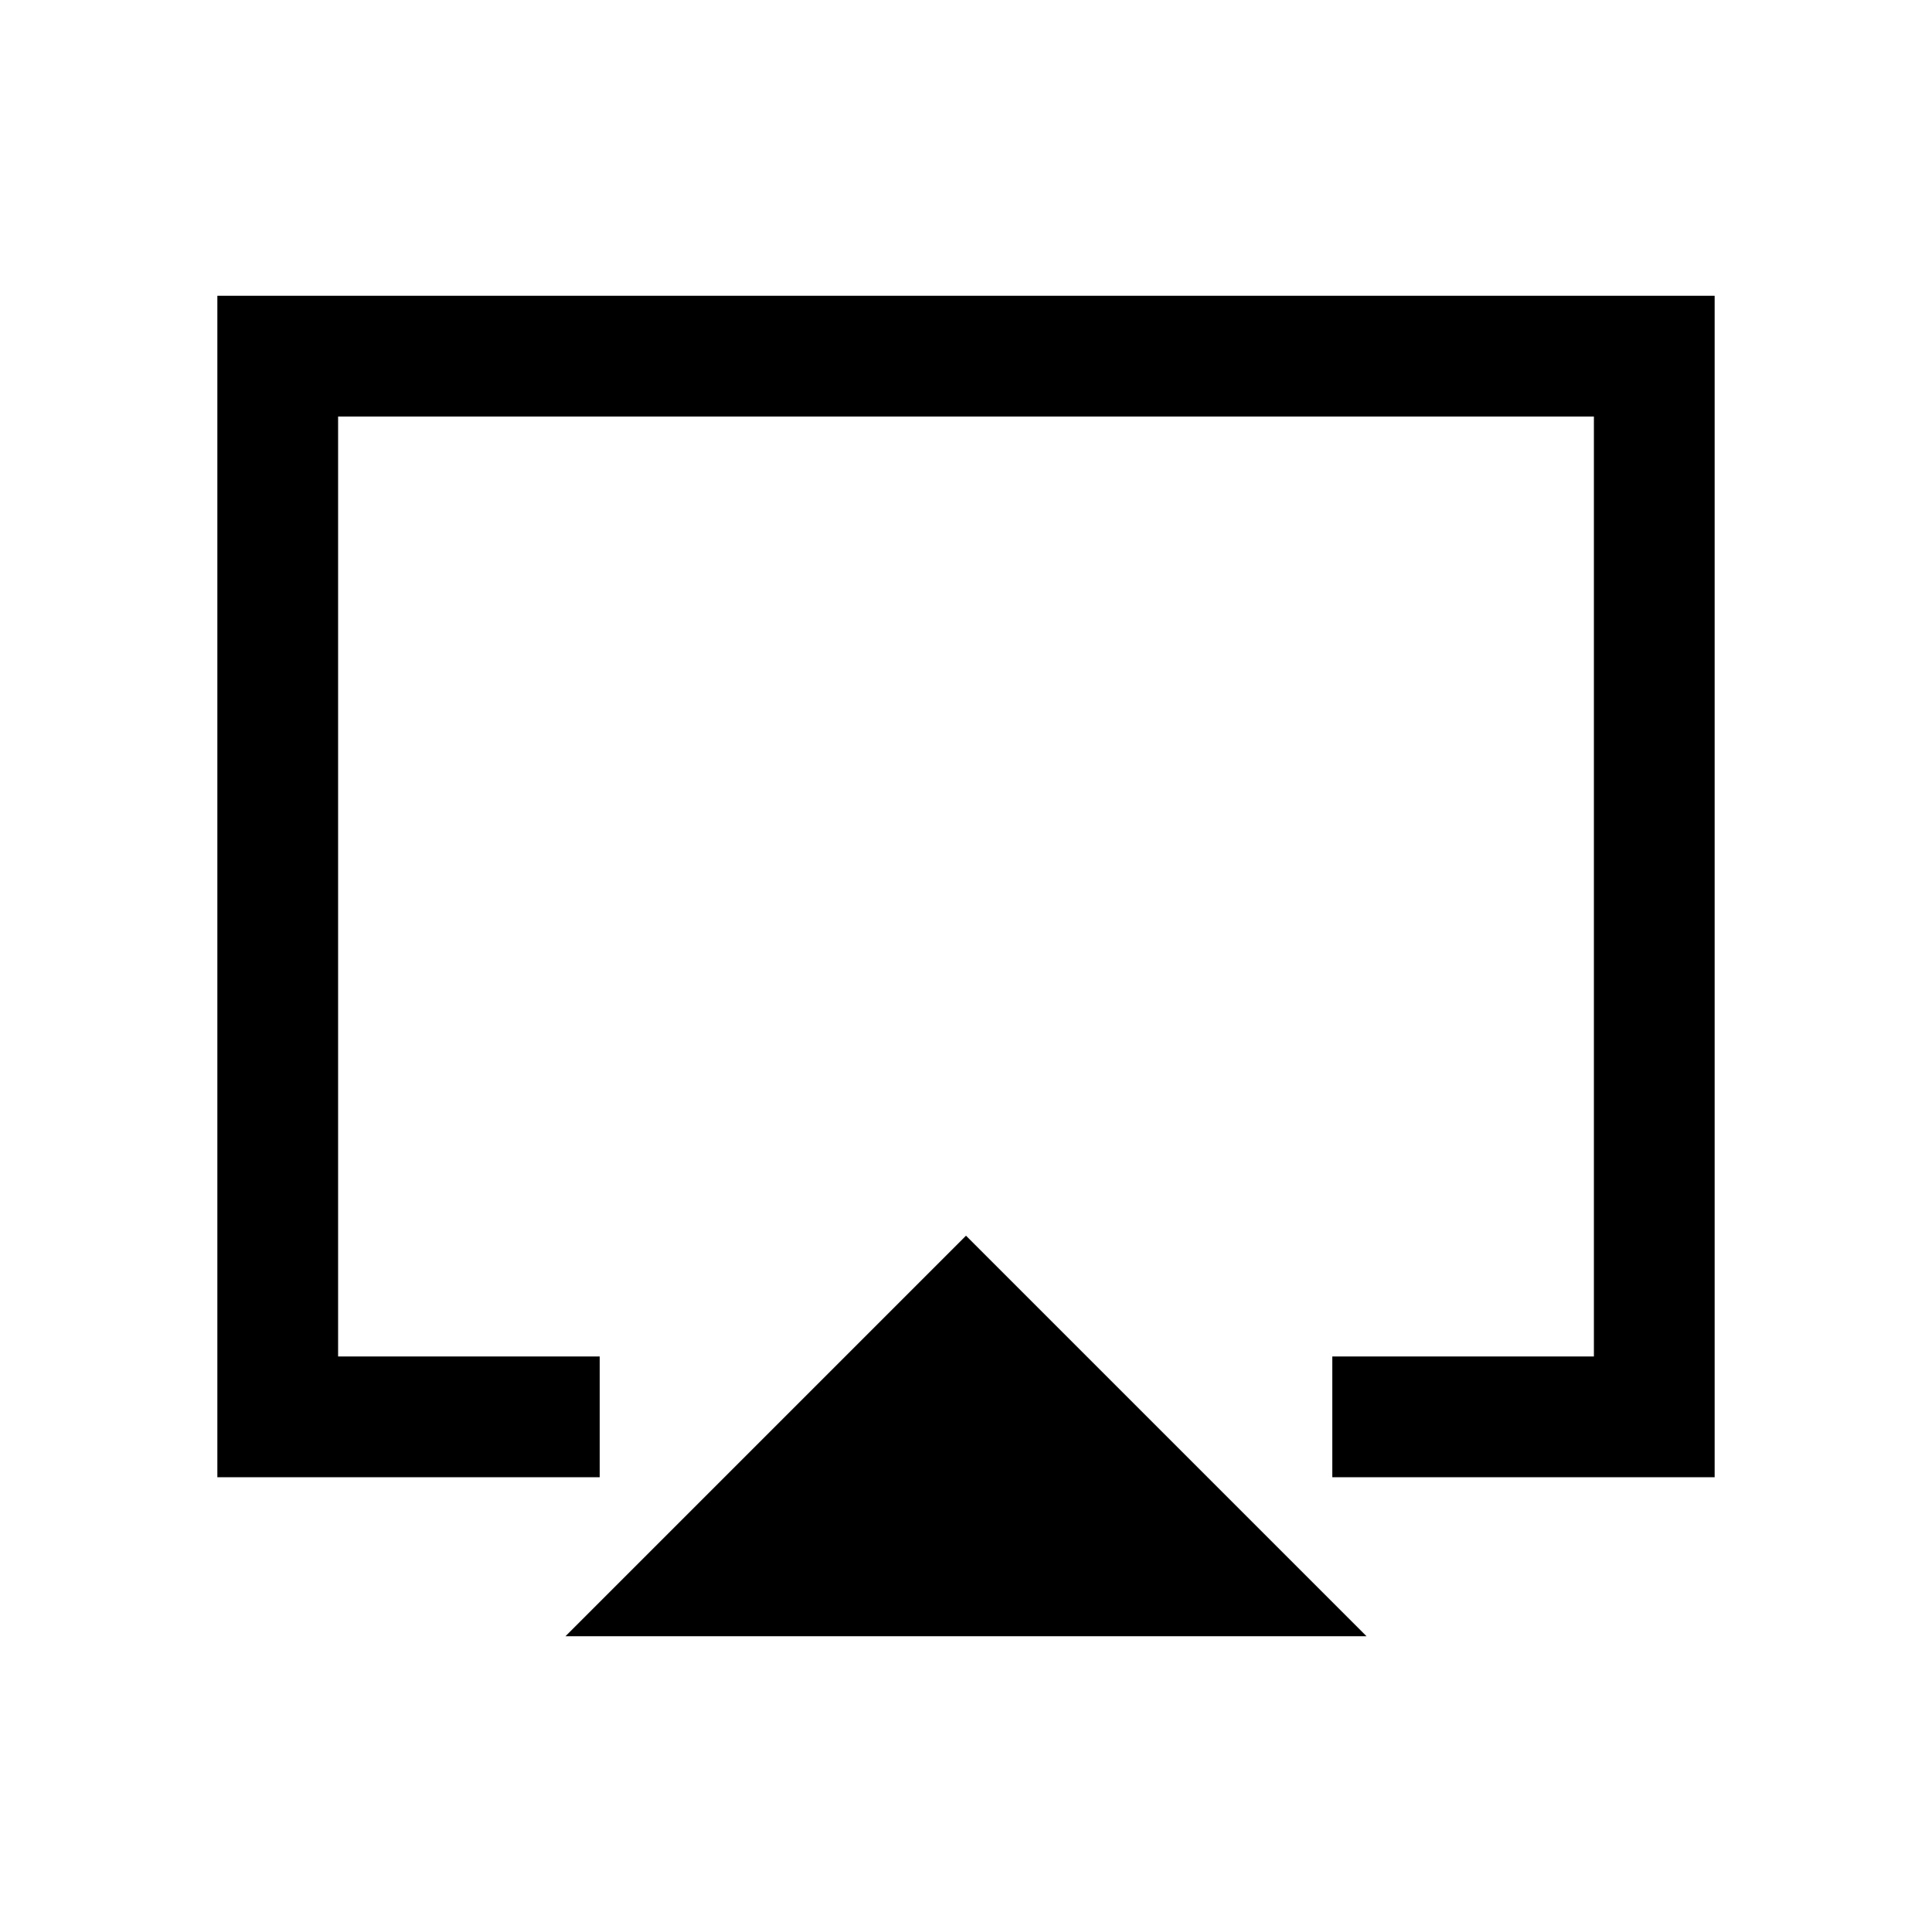 <svg xmlns="http://www.w3.org/2000/svg" height="20" width="20"><path d="M5.854 16.938 10 12.792 14.146 16.938ZM2.25 15.292V3.062H17.75V15.292H13.792V14.042H16.5V4.312H3.5V14.042H6.208V15.292ZM10 9.167Z"/></svg>